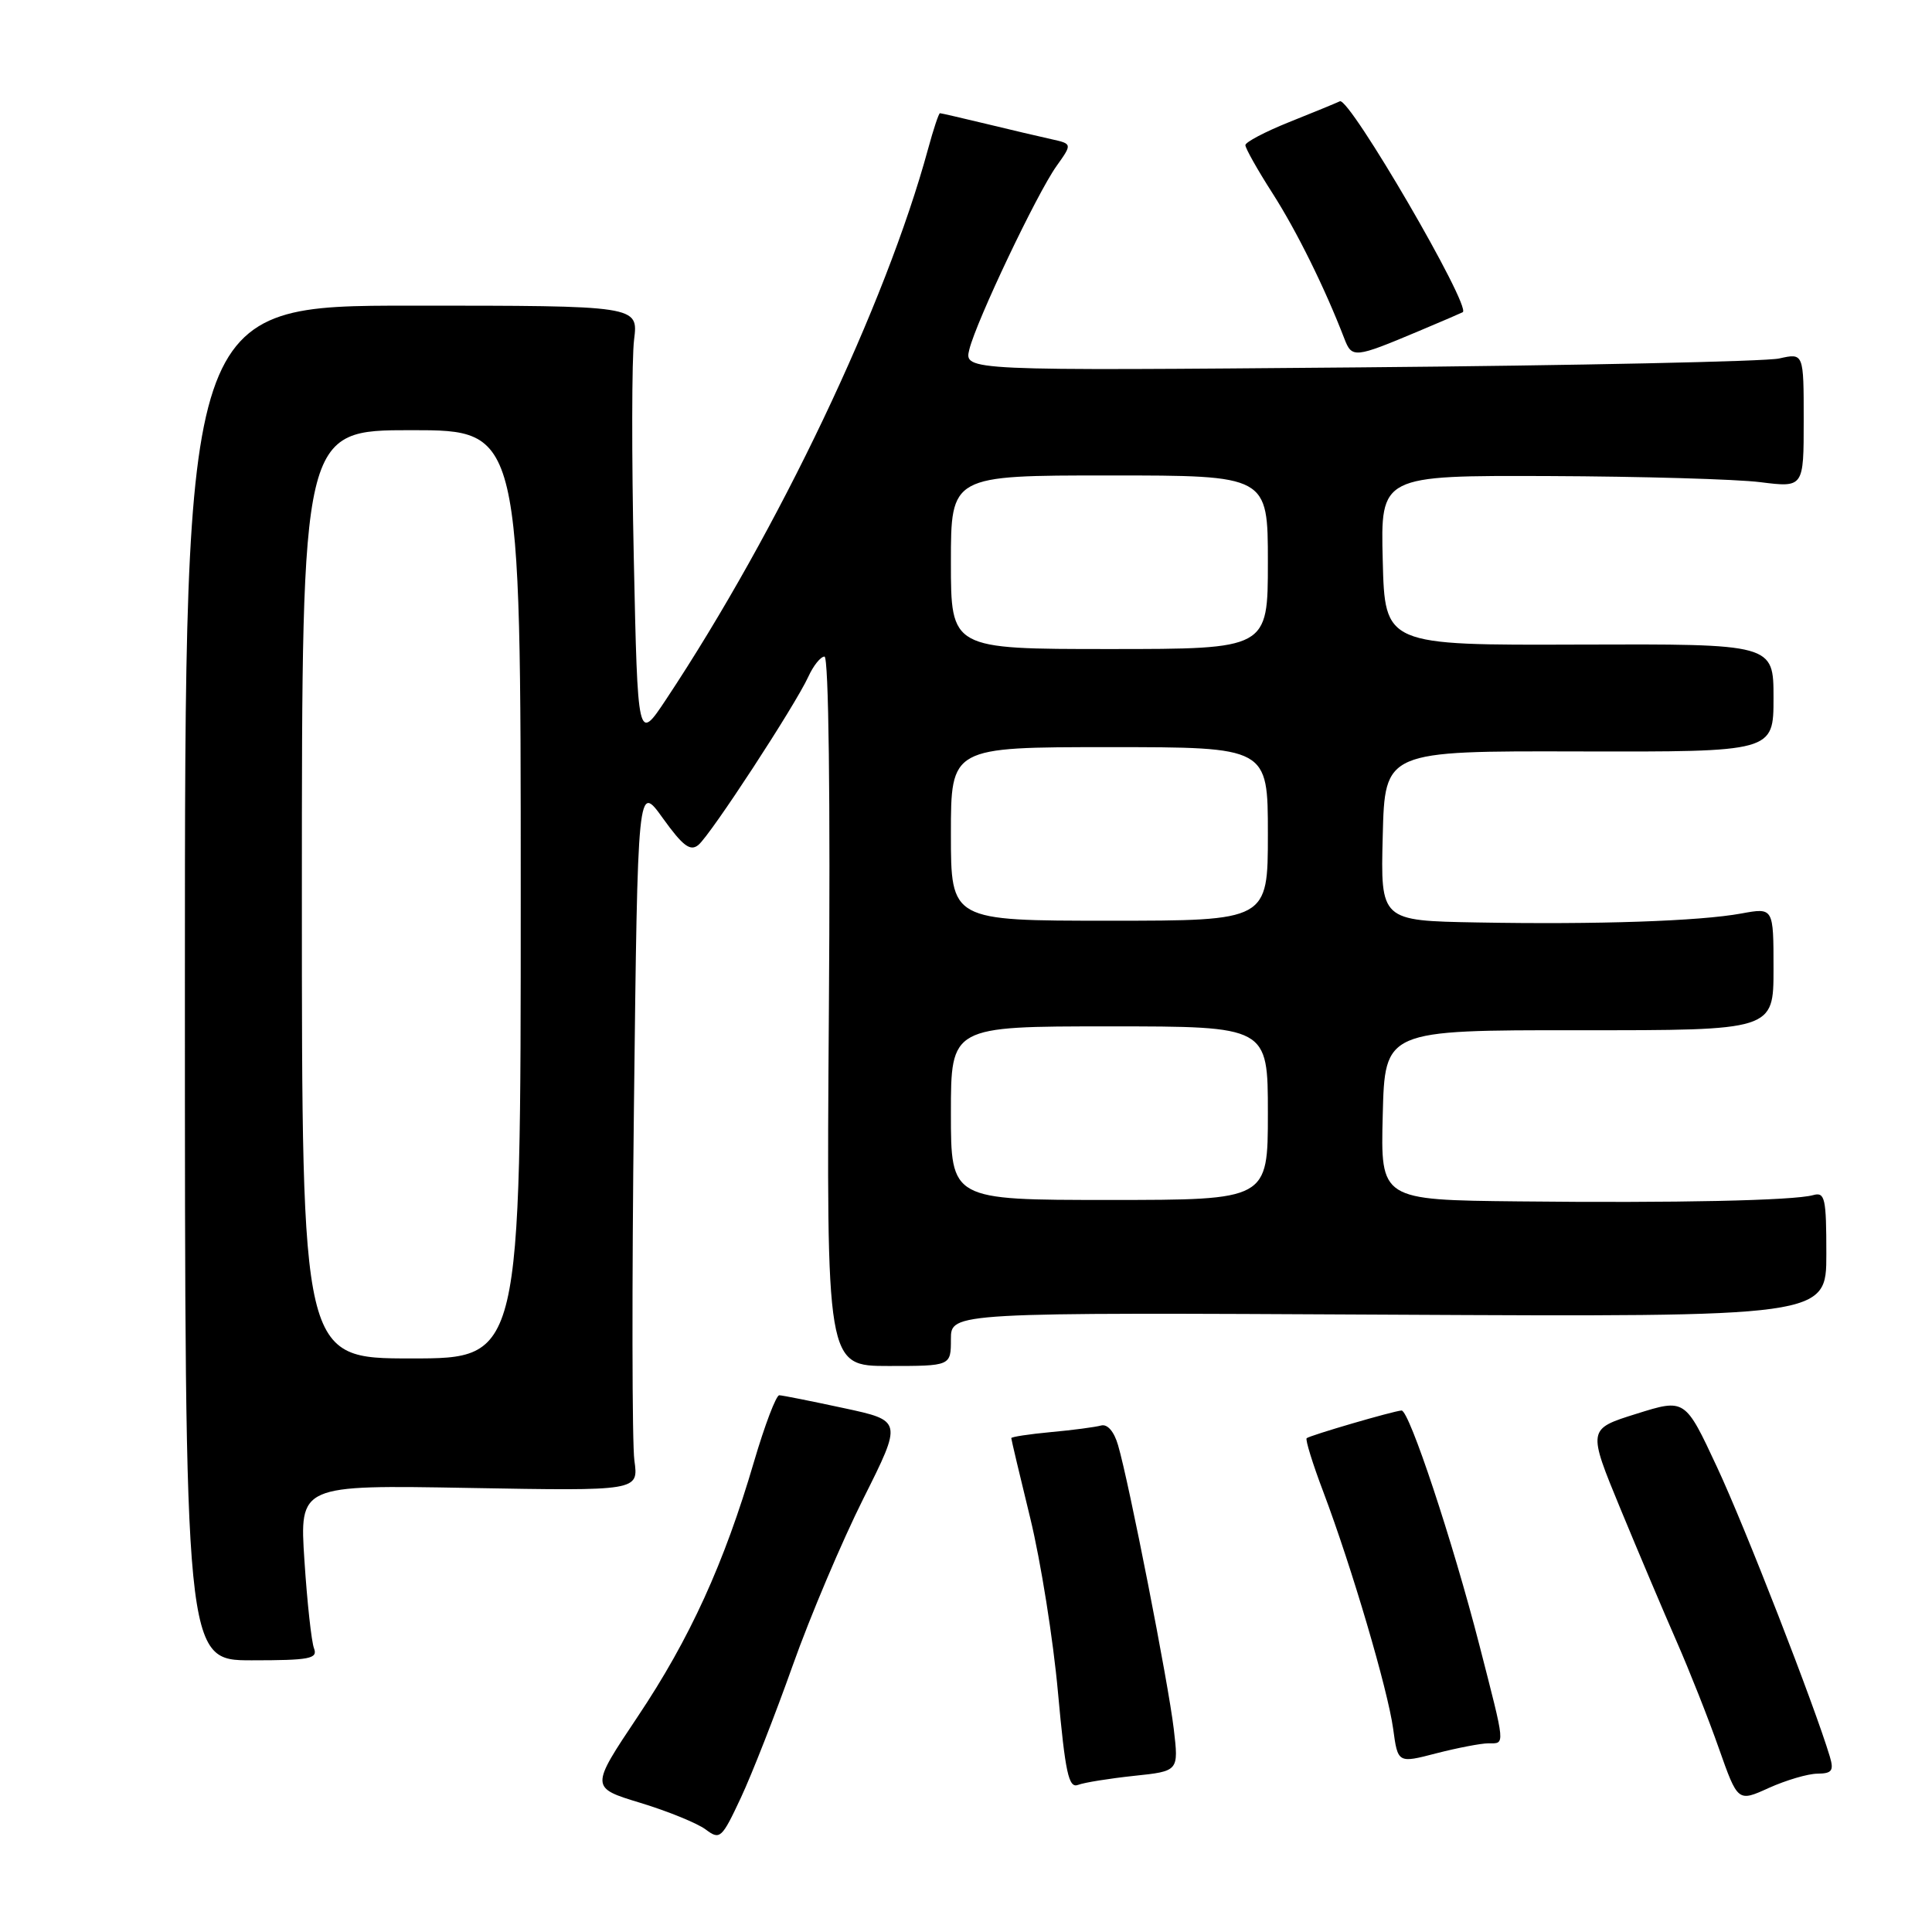 <?xml version="1.0" encoding="UTF-8" standalone="no"?>
<!DOCTYPE svg PUBLIC "-//W3C//DTD SVG 1.1//EN" "http://www.w3.org/Graphics/SVG/1.1/DTD/svg11.dtd" >
<svg xmlns="http://www.w3.org/2000/svg" xmlns:xlink="http://www.w3.org/1999/xlink" version="1.1" viewBox="0 0 256 256">
 <g >
 <path fill="currentColor"
d=" M 105.04 220.68 C 107.35 214.17 111.57 204.22 114.41 198.55 C 119.57 188.25 119.57 188.25 111.80 186.58 C 107.52 185.66 103.68 184.89 103.26 184.88 C 102.84 184.87 101.34 188.82 99.91 193.68 C 95.96 207.15 91.42 217.12 84.50 227.46 C 78.21 236.87 78.21 236.87 84.86 238.89 C 88.51 240.00 92.40 241.59 93.50 242.41 C 95.40 243.84 95.63 243.63 98.17 238.21 C 99.64 235.07 102.73 227.18 105.04 220.68 Z  M 240.82 235.02 C 242.75 235.00 243.02 234.63 242.46 232.75 C 240.45 226.04 231.20 202.27 227.52 194.41 C 223.28 185.31 223.28 185.31 216.82 187.34 C 210.36 189.36 210.36 189.36 214.72 199.93 C 217.12 205.74 220.47 213.65 222.16 217.50 C 223.85 221.35 226.37 227.71 227.75 231.64 C 230.27 238.78 230.27 238.78 234.38 236.91 C 236.65 235.89 239.54 235.03 240.82 235.02 Z  M 150.26 235.31 C 156.19 234.69 156.19 234.69 155.53 229.10 C 154.82 223.04 149.59 196.39 148.15 191.50 C 147.62 189.67 146.73 188.65 145.89 188.89 C 145.12 189.10 142.14 189.50 139.25 189.76 C 136.36 190.03 134.00 190.39 134.00 190.56 C 134.00 190.73 135.13 195.51 136.52 201.19 C 137.90 206.86 139.56 217.26 140.19 224.29 C 141.16 234.92 141.60 236.98 142.84 236.51 C 143.66 236.19 147.00 235.66 150.26 235.31 Z  M 197.22 231.00 C 199.47 231.00 199.52 231.59 196.03 218.00 C 192.48 204.19 186.72 186.83 185.71 186.90 C 184.61 186.97 173.55 190.20 173.14 190.57 C 172.94 190.74 173.93 193.95 175.35 197.69 C 179.13 207.72 183.88 223.84 184.60 229.07 C 185.22 233.65 185.22 233.65 190.33 232.32 C 193.14 231.60 196.24 231.00 197.22 231.00 Z  M 41.61 218.42 C 41.27 217.55 40.70 212.32 40.34 206.79 C 39.68 196.76 39.68 196.76 62.15 197.16 C 84.62 197.56 84.62 197.56 84.06 193.53 C 83.75 191.31 83.72 170.21 84.00 146.64 C 84.50 103.77 84.50 103.77 87.84 108.43 C 90.48 112.10 91.47 112.85 92.54 111.96 C 94.17 110.62 105.39 93.42 107.11 89.66 C 107.78 88.19 108.74 87.00 109.25 87.00 C 109.80 87.00 110.04 105.66 109.83 134.00 C 109.50 181.00 109.50 181.00 117.75 181.00 C 126.00 181.00 126.00 181.00 126.00 177.45 C 126.00 173.90 126.00 173.90 184.00 174.20 C 242.00 174.50 242.00 174.50 242.00 166.18 C 242.00 158.74 241.82 157.92 240.25 158.36 C 237.69 159.08 222.06 159.42 201.22 159.19 C 182.93 159.00 182.93 159.00 183.22 147.75 C 183.50 136.50 183.50 136.50 209.25 136.51 C 235.00 136.53 235.00 136.53 235.00 128.39 C 235.00 120.26 235.00 120.26 230.75 121.04 C 225.20 122.06 211.63 122.52 195.72 122.23 C 182.93 122.00 182.93 122.00 183.22 110.75 C 183.50 99.50 183.50 99.50 209.25 99.57 C 235.00 99.63 235.00 99.63 235.00 92.47 C 235.00 85.32 235.00 85.32 209.25 85.41 C 183.50 85.50 183.50 85.50 183.22 74.25 C 182.93 63.00 182.93 63.00 205.22 63.08 C 217.47 63.13 230.09 63.49 233.25 63.89 C 239.00 64.61 239.00 64.61 239.00 55.69 C 239.00 46.77 239.00 46.77 235.75 47.50 C 233.96 47.90 208.93 48.43 180.13 48.68 C 127.75 49.13 127.75 49.13 128.44 46.31 C 129.38 42.51 137.38 25.68 139.99 22.01 C 142.09 19.06 142.09 19.06 139.30 18.44 C 137.76 18.10 133.88 17.19 130.67 16.41 C 127.46 15.64 124.71 15.00 124.55 15.00 C 124.39 15.00 123.68 17.14 122.97 19.75 C 117.35 40.39 103.17 70.19 88.27 92.66 C 84.50 98.34 84.50 98.34 83.98 73.92 C 83.69 60.49 83.71 47.48 84.02 45.00 C 84.58 40.50 84.58 40.50 54.54 40.50 C 24.50 40.50 24.50 40.50 24.50 130.25 C 24.50 220.00 24.50 220.00 33.36 220.00 C 41.03 220.00 42.13 219.79 41.61 218.42 Z  M 188.00 43.87 C 191.03 42.60 193.64 41.47 193.82 41.37 C 195.02 40.69 178.81 12.84 177.54 13.42 C 176.97 13.69 173.92 14.94 170.77 16.20 C 167.61 17.47 165.03 18.83 165.02 19.23 C 165.01 19.63 166.62 22.50 168.61 25.60 C 171.84 30.65 175.55 38.16 178.13 44.86 C 179.14 47.49 179.47 47.46 188.00 43.87 Z  M 40.00 118.50 C 40.00 57.00 40.00 57.00 54.50 57.00 C 69.00 57.00 69.00 57.00 69.00 118.50 C 69.00 180.00 69.00 180.00 54.50 180.00 C 40.00 180.00 40.00 180.00 40.00 118.50 Z  M 126.00 147.50 C 126.00 136.00 126.00 136.00 147.00 136.00 C 168.00 136.00 168.00 136.00 168.00 147.50 C 168.00 159.00 168.00 159.00 147.00 159.00 C 126.00 159.00 126.00 159.00 126.00 147.50 Z  M 126.00 110.50 C 126.00 99.00 126.00 99.00 147.00 99.00 C 168.00 99.00 168.00 99.00 168.00 110.50 C 168.00 122.00 168.00 122.00 147.00 122.00 C 126.00 122.00 126.00 122.00 126.00 110.50 Z  M 126.00 74.50 C 126.00 63.00 126.00 63.00 147.00 63.00 C 168.00 63.00 168.00 63.00 168.00 74.50 C 168.00 86.00 168.00 86.00 147.00 86.00 C 126.00 86.00 126.00 86.00 126.00 74.50 Z "/>
</g>
</svg>